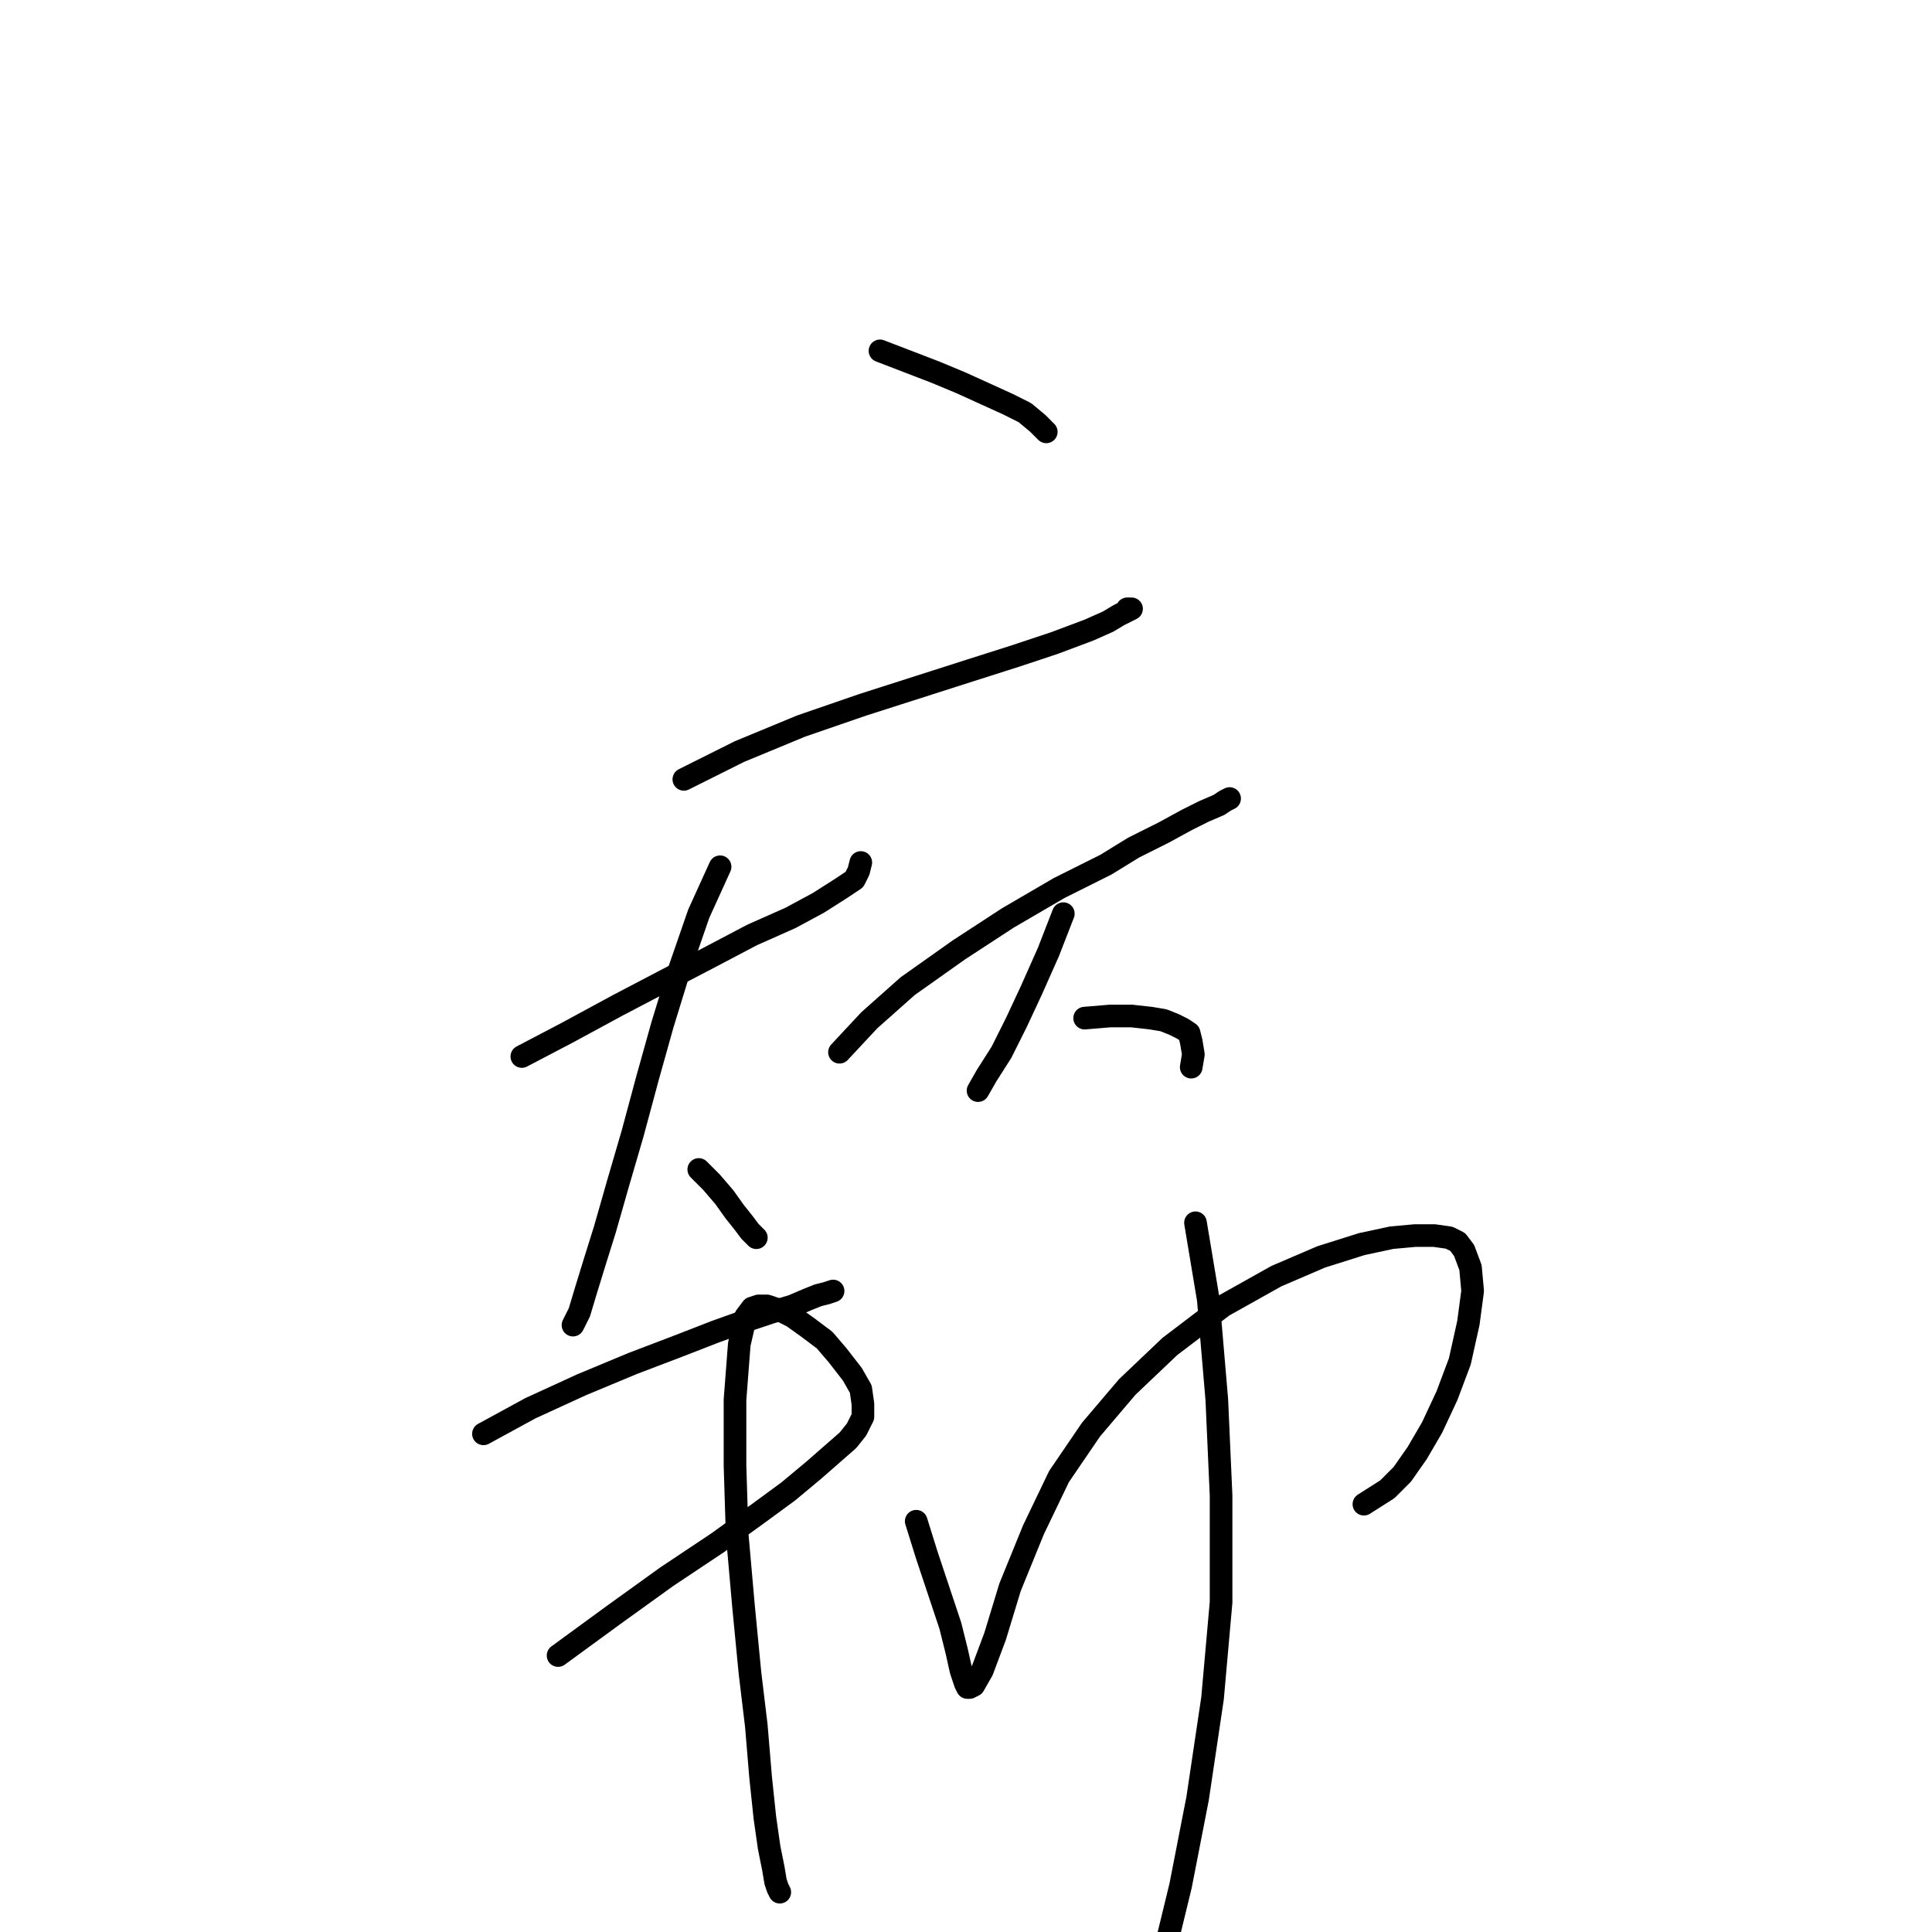 <?xml version="1.0" standalone="no"?>
    <svg width="256" height="256" xmlns="http://www.w3.org/2000/svg" version="1.1">
    <polyline stroke="black" stroke-width="3" stroke-linecap="round" fill="transparent" stroke-linejoin="round" points="116.602 46.49 120.274 47.902 123.946 49.314 127.336 50.727 130.443 52.139 133.551 53.552 135.81 54.682 137.505 56.094 138.635 57.224 138.635 57.224 " />
        <polyline stroke="black" stroke-width="3" stroke-linecap="round" fill="transparent" stroke-linejoin="round" points="90.613 103.268 97.958 99.596 106.15 96.206 114.342 93.382 121.404 91.122 128.466 88.862 134.681 86.884 139.765 85.19 144.285 83.495 146.827 82.365 148.24 81.517 149.37 80.952 149.935 80.67 149.652 80.67 149.37 80.67 149.37 80.67 " />
        <polyline stroke="black" stroke-width="3" stroke-linecap="round" fill="transparent" stroke-linejoin="round" points="69.145 139.991 75.077 136.884 81.856 133.211 87.789 130.104 94.286 126.714 99.653 123.889 104.737 121.63 108.41 119.652 111.517 117.675 113.212 116.545 113.777 115.415 114.059 114.285 114.059 114.285 " />
        <polyline stroke="black" stroke-width="3" stroke-linecap="round" fill="transparent" stroke-linejoin="round" points="95.416 114.85 92.591 121.065 90.048 128.409 87.789 135.754 85.811 142.816 83.834 150.16 81.856 156.94 80.162 162.872 78.749 167.392 77.619 171.064 76.772 173.889 75.924 175.584 75.924 175.584 " />
        <polyline stroke="black" stroke-width="3" stroke-linecap="round" fill="transparent" stroke-linejoin="round" points="92.591 154.962 94.286 156.657 95.981 158.635 97.393 160.612 98.523 162.024 99.37 163.154 100.218 164.002 100.218 164.002 " />
        <polyline stroke="black" stroke-width="3" stroke-linecap="round" fill="transparent" stroke-linejoin="round" points="111.235 139.426 115.189 135.189 120.274 130.669 127.054 125.867 133.551 121.63 140.33 117.675 146.545 114.568 150.217 112.308 154.172 110.33 157.279 108.635 159.539 107.506 161.516 106.658 162.364 106.093 162.929 105.811 162.929 105.811 " />
        <polyline stroke="black" stroke-width="3" stroke-linecap="round" fill="transparent" stroke-linejoin="round" points="140.895 121.065 138.918 126.149 136.658 131.234 134.681 135.471 132.703 139.426 130.726 142.533 129.596 144.511 129.596 144.511 " />
        <polyline stroke="black" stroke-width="3" stroke-linecap="round" fill="transparent" stroke-linejoin="round" points="143.72 134.906 147.11 134.624 149.935 134.624 152.477 134.906 154.172 135.189 155.584 135.754 156.714 136.319 157.561 136.884 157.844 138.014 158.126 139.708 157.844 141.403 157.844 141.403 " />
        <polyline stroke="black" stroke-width="3" stroke-linecap="round" fill="transparent" stroke-linejoin="round" points="64.06 189.99 70.275 186.6 77.054 183.493 83.834 180.668 89.766 178.408 94.851 176.431 98.805 175.019 102.195 173.889 105.02 173.041 106.997 172.194 108.41 171.629 109.54 171.346 110.387 171.064 110.387 171.064 " />
        <polyline stroke="black" stroke-width="3" stroke-linecap="round" fill="transparent" stroke-linejoin="round" points="73.947 219.368 81.292 214.001 88.354 208.916 95.133 204.397 100.218 200.724 104.455 197.617 107.845 194.792 112.364 190.838 113.494 189.425 114.342 187.73 114.342 186.035 114.059 184.058 112.929 182.081 110.952 179.538 109.257 177.561 106.997 175.866 105.02 174.454 103.325 173.606 101.63 173.041 100.5 173.041 99.653 173.324 98.805 174.454 97.958 178.126 97.393 185.47 97.393 194.227 97.675 203.267 98.523 212.871 99.37 221.628 100.218 228.69 100.783 235.47 101.348 240.837 101.913 244.792 102.478 247.616 102.76 249.311 103.043 250.159 103.325 250.724 103.325 250.724 " />
        <polyline stroke="black" stroke-width="3" stroke-linecap="round" fill="transparent" stroke-linejoin="round" points="121.404 201.572 122.816 206.092 124.511 211.176 125.924 215.413 126.771 218.803 127.336 221.346 127.901 223.04 128.183 223.605 128.466 223.605 129.031 223.323 130.161 221.346 131.856 216.826 133.833 210.329 136.94 202.702 140.33 195.64 144.567 189.425 149.37 183.776 155.019 178.408 162.081 173.041 169.143 169.087 175.075 166.544 180.443 164.849 184.397 164.002 187.505 163.719 190.047 163.719 192.024 164.002 193.154 164.567 194.002 165.697 194.849 167.957 195.132 171.064 194.567 175.301 193.437 180.386 191.742 184.905 189.764 189.143 187.787 192.532 185.81 195.357 183.832 197.335 180.725 199.312 180.725 199.312 " />
        <polyline stroke="black" stroke-width="3" stroke-linecap="round" fill="transparent" stroke-linejoin="round" points="158.409 162.024 160.104 172.194 161.234 185.47 161.799 198.182 161.799 212.306 160.669 225.018 158.691 238.294 156.432 249.876 153.889 260.328 151.347 269.367 149.087 276.147 147.957 280.384 146.827 283.209 145.697 284.621 144.85 285.751 144.85 285.751 " />
        </svg>